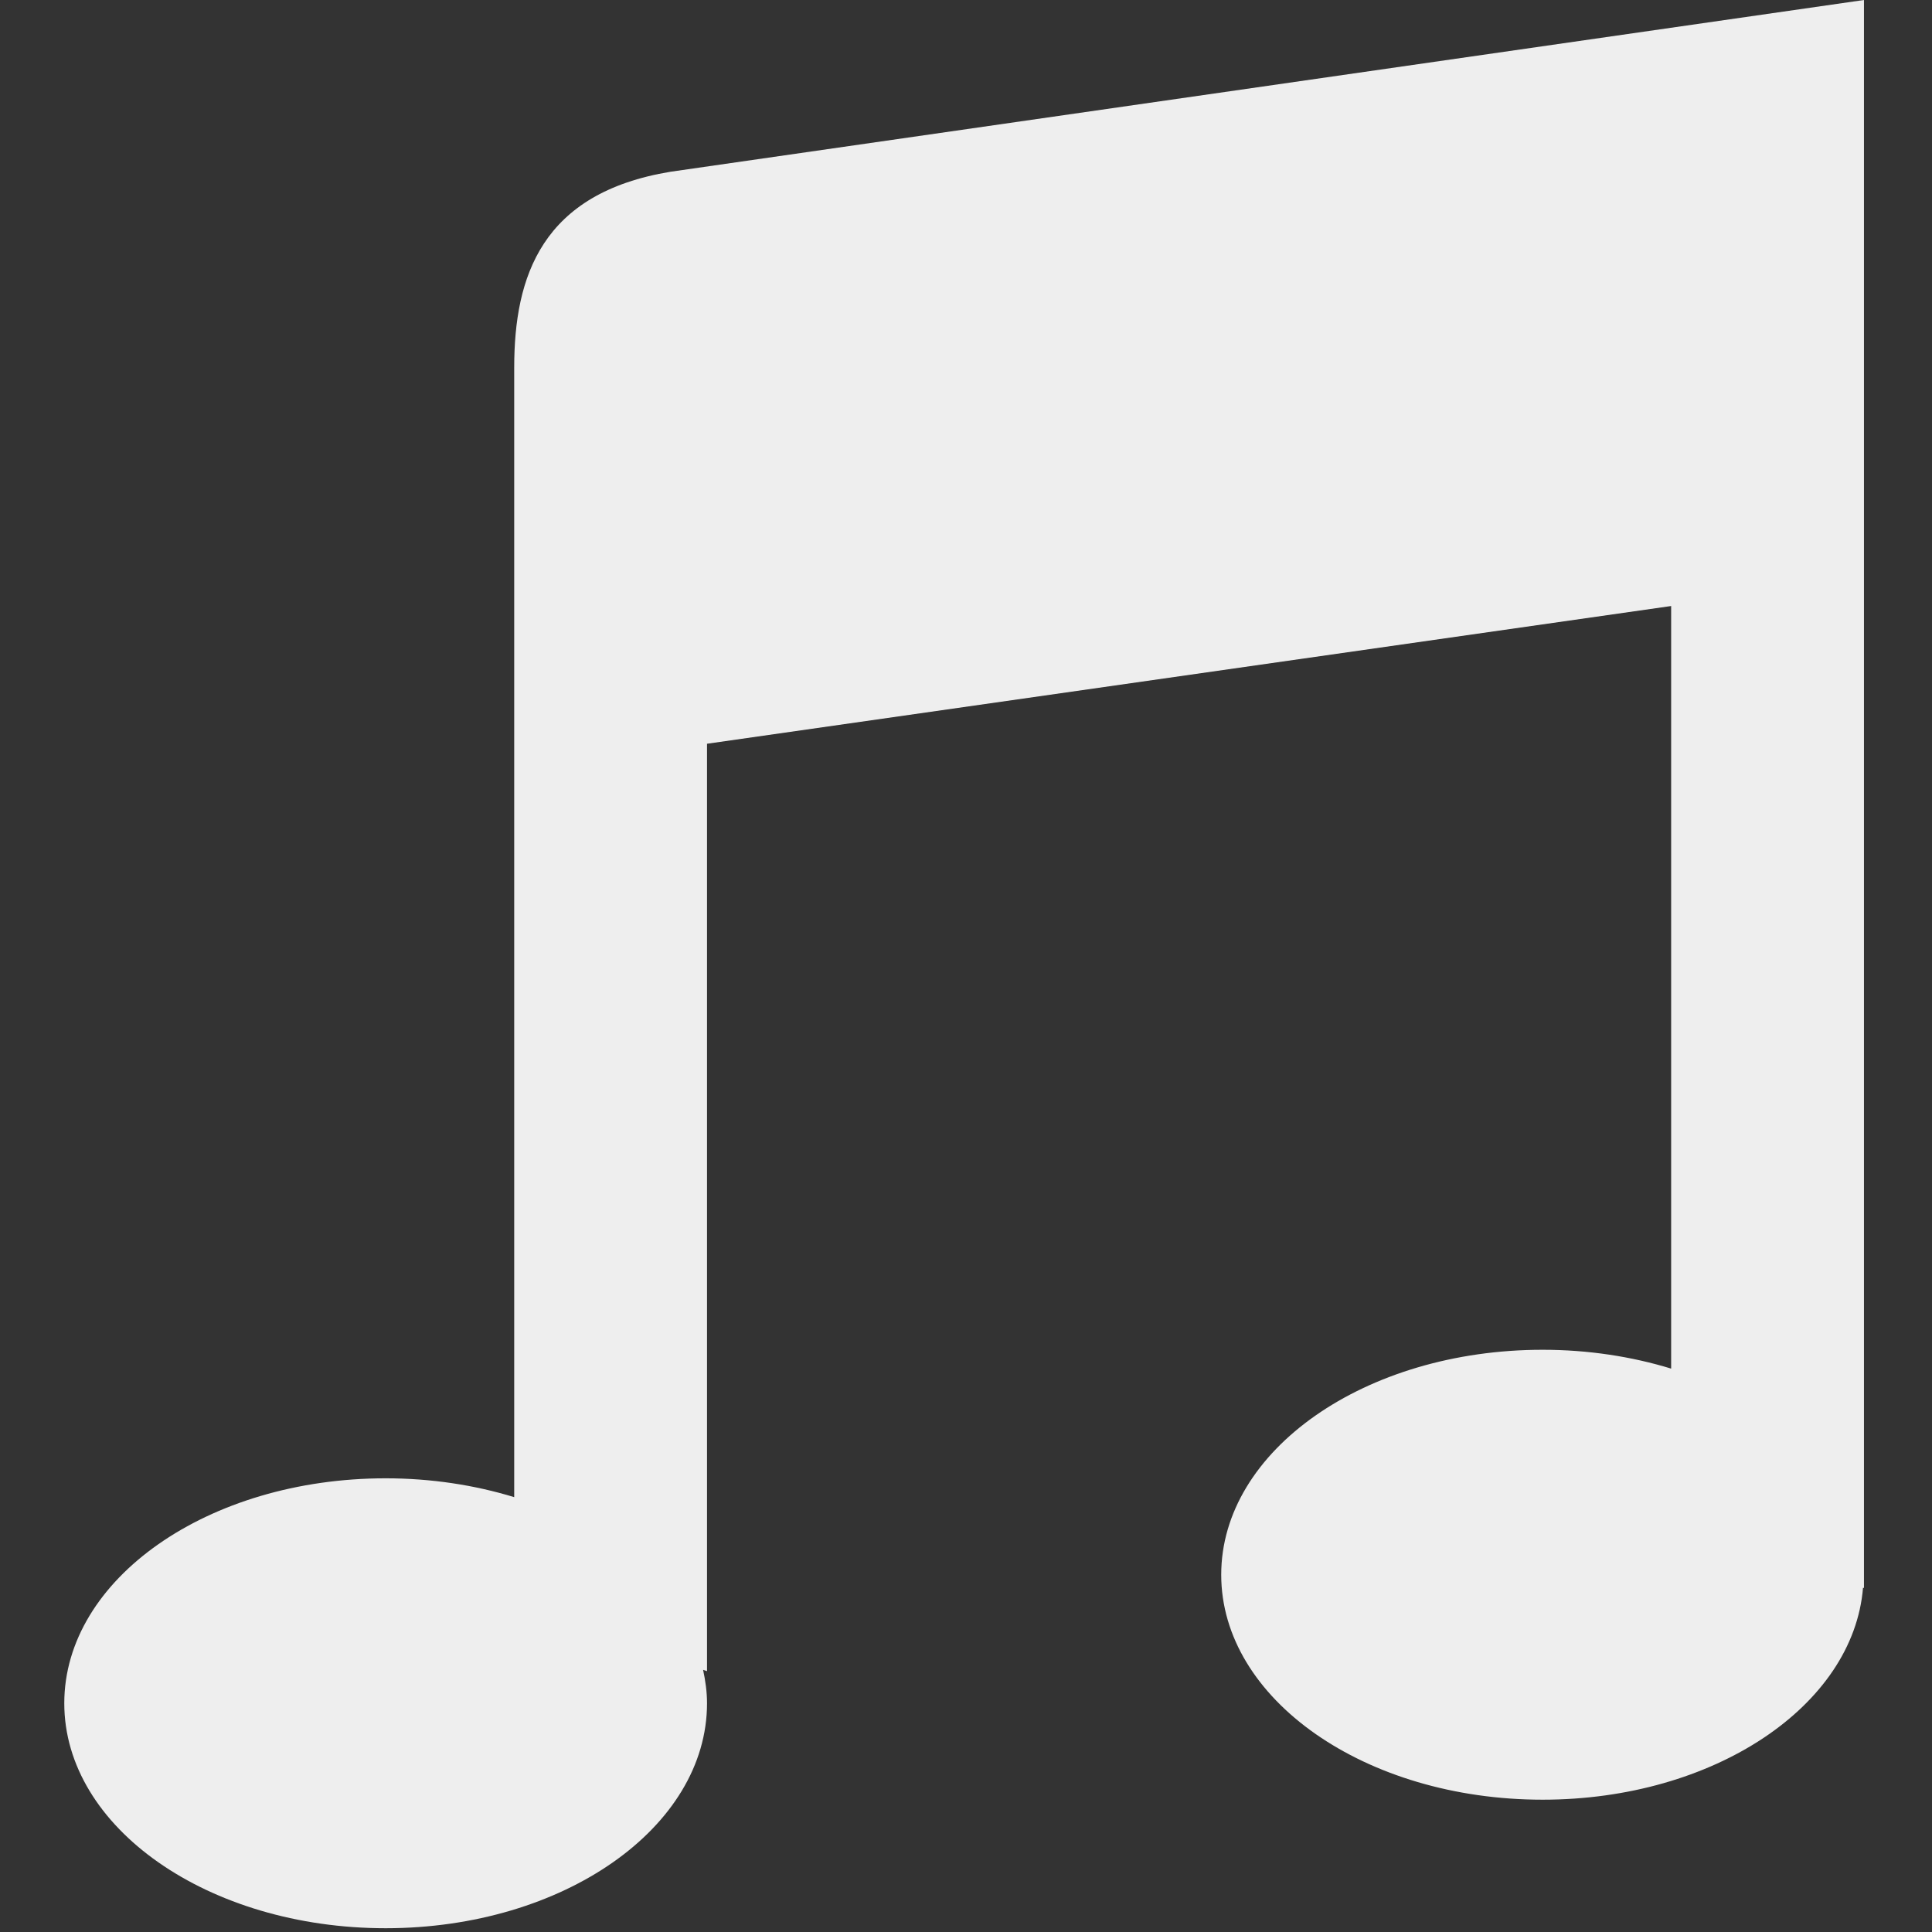 <svg width="269" height="269" viewBox="0 0 269 269" fill="none" xmlns="http://www.w3.org/2000/svg">
<rect x="0" y="0" width="269" height="269" fill="#333333" stroke="none"/>
<g clip-path="url(#clip0)">
<path fill-rule="evenodd" clip-rule="evenodd" d="M93.373 23.911C75.421 26.865 71.595 38.471 71.595 51.178V208.454C66.111 206.776 60.064 205.831 53.696 205.831C28.985 205.831 8.95 219.849 8.95 237.153C8.95 254.457 28.985 268.475 53.696 268.475C78.407 268.475 98.442 254.457 98.442 237.153C98.442 235.566 98.219 234.019 97.894 232.496L98.442 232.679V103.555L232.68 84.378V190.557C227.196 188.879 221.149 187.934 214.781 187.934C190.071 187.934 170.035 201.952 170.035 219.256C170.035 236.56 190.071 250.578 214.781 250.578C238.617 250.578 258.047 237.524 259.396 221.07L259.527 221.101V0L93.373 23.911Z" fill="#EEEEEE"/>
</g>
<defs>
<clipPath id="clip0">
<rect width="268.476" height="268.476" fill="white"/>
</clipPath>
</defs>
</svg>
